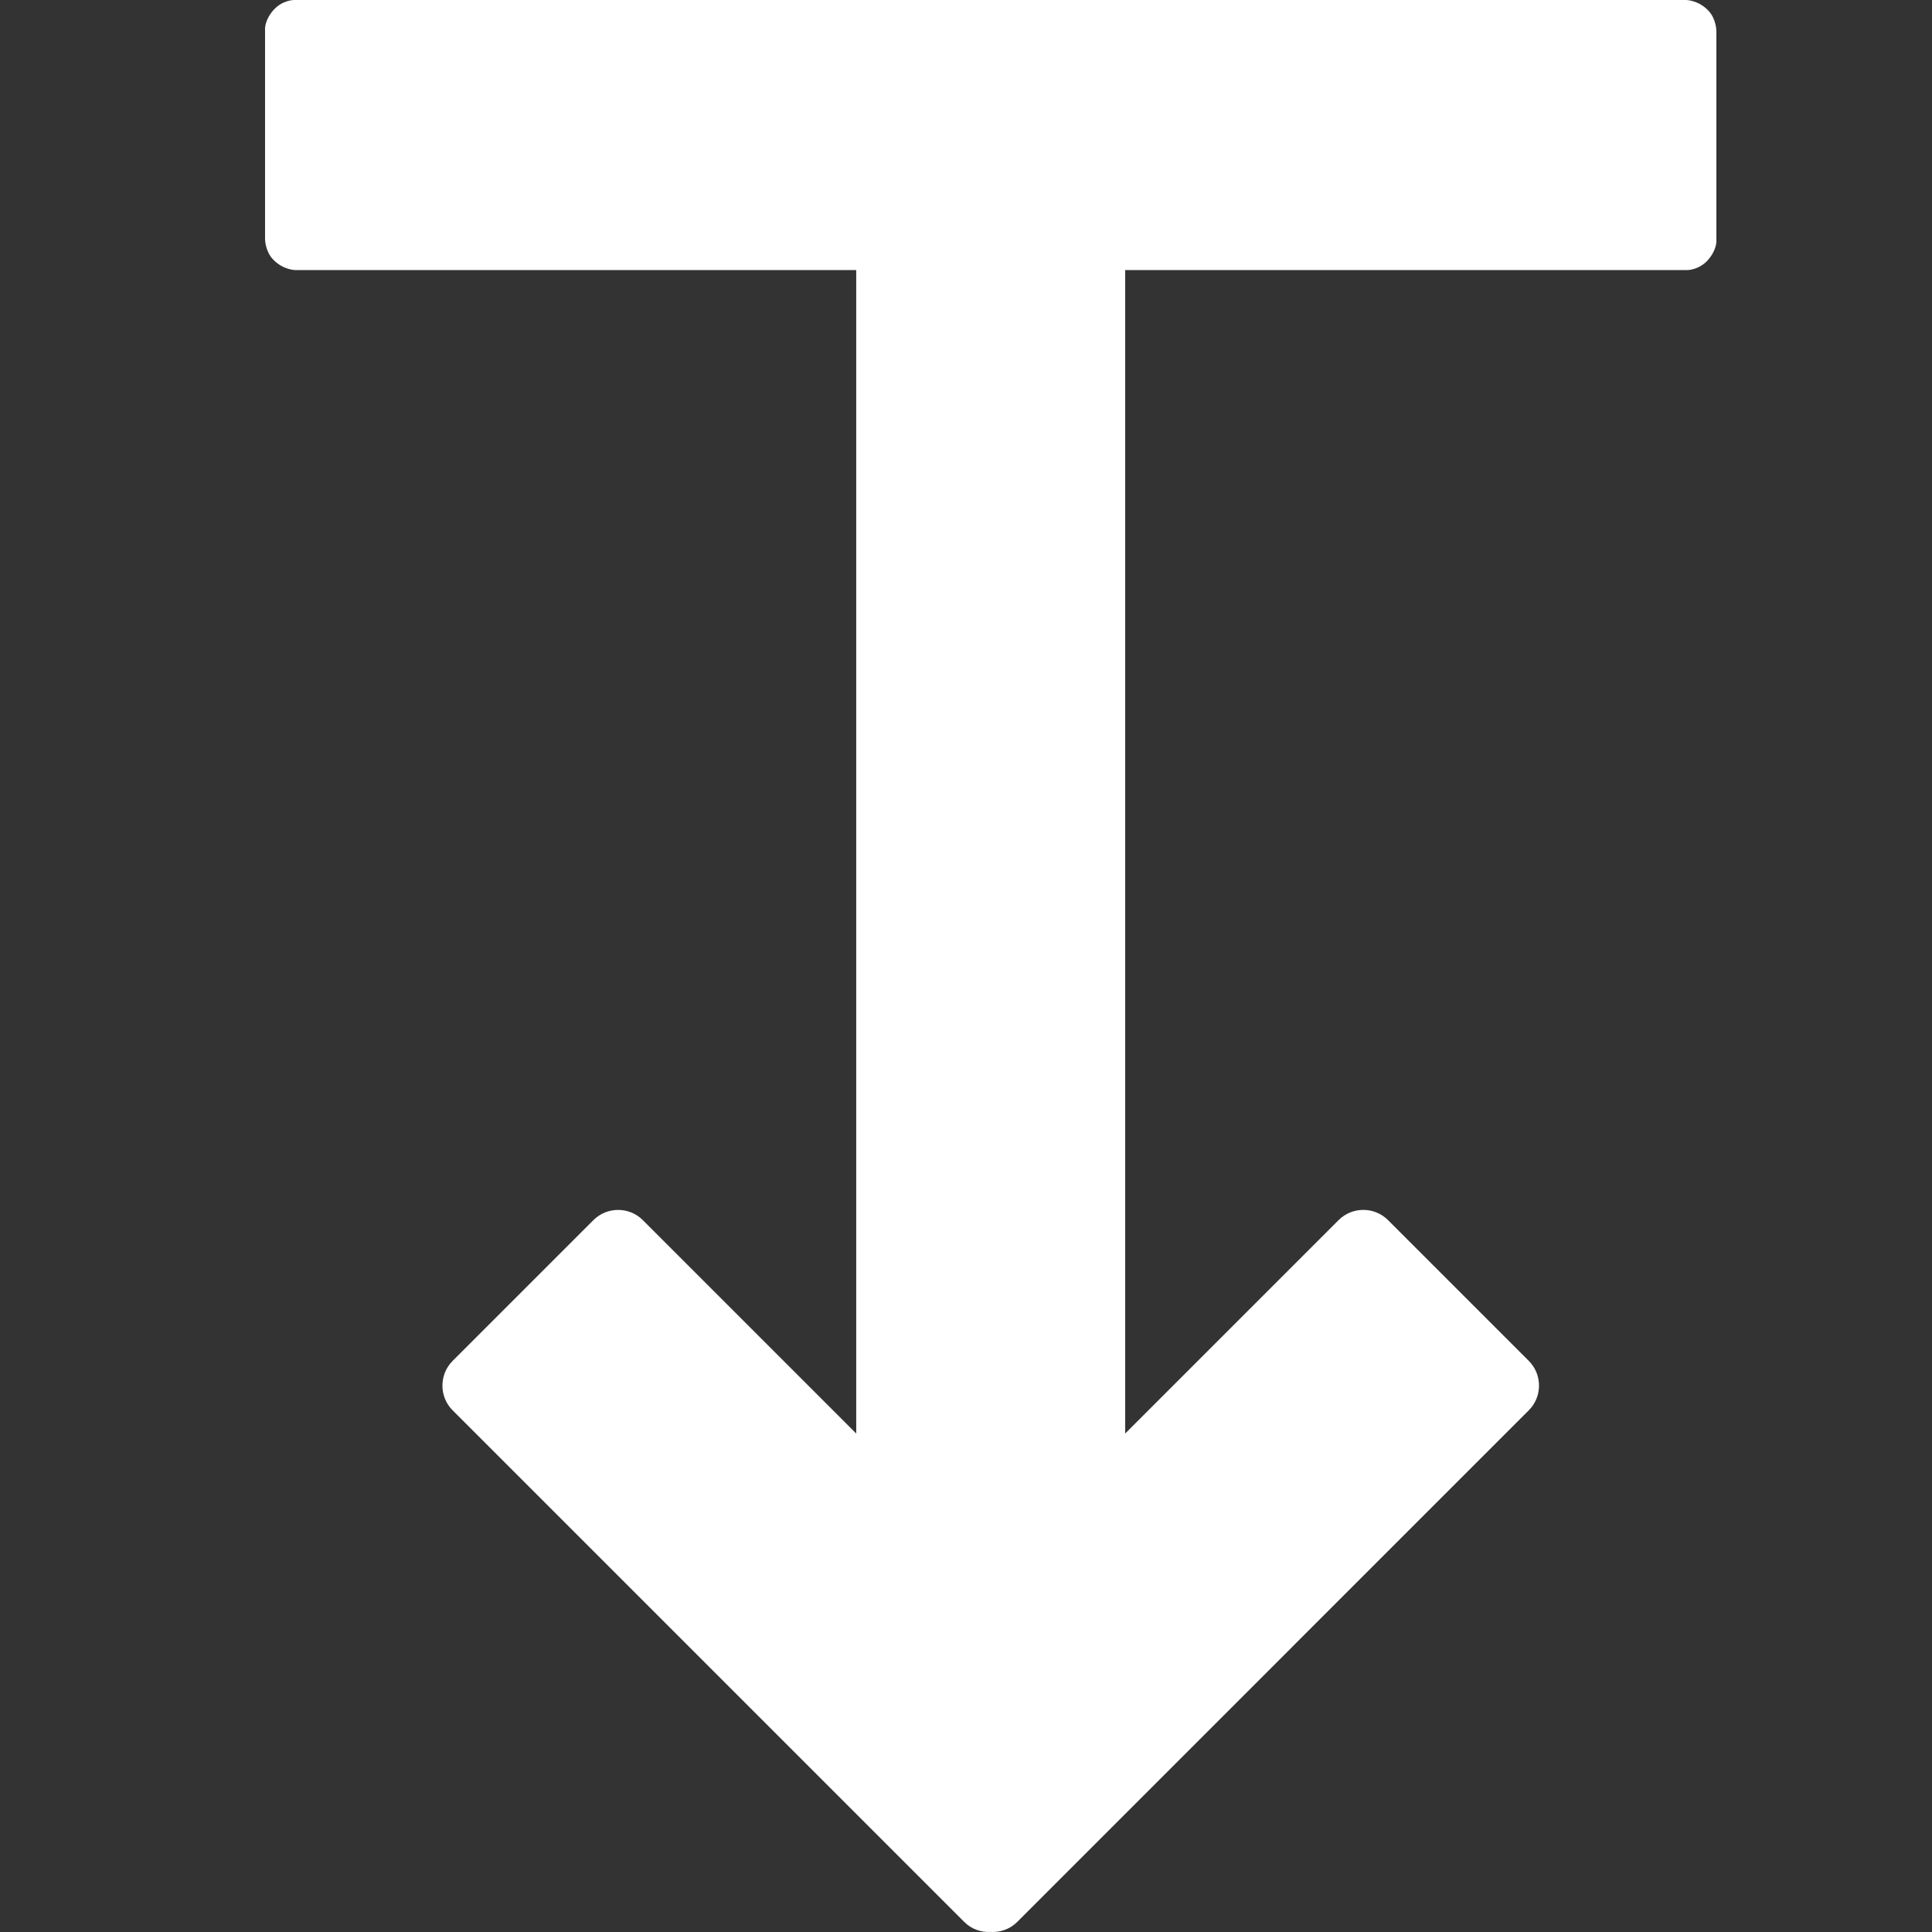 <?xml version="1.0" encoding="UTF-8" standalone="no"?>
<svg
   xmlns:dc="http://purl.org/dc/elements/1.1/"
   xmlns:cc="http://creativecommons.org/ns#"
   xmlns:rdf="http://www.w3.org/1999/02/22-rdf-syntax-ns#"
   xmlns:svg="http://www.w3.org/2000/svg"
   xmlns="http://www.w3.org/2000/svg"
   xmlns:sodipodi="http://sodipodi.sourceforge.net/DTD/sodipodi-0.dtd"
   xmlns:inkscape="http://www.inkscape.org/namespaces/inkscape"
   version="1.1"
   x="0px"
   y="0px"
   viewBox="0 0 87.47 87.47"
   enable-background="new 0 0 100 100"
   xml:space="preserve"
   id="svg8"
   sodipodi:docname="top_down.svg"
   width="87.47"
   height="87.47"
   inkscape:version="0.92.5 (2060ec1f9f, 2020-04-08)"><rect x="0" y="0" width="87.47" height="87.47" fill="#333333" stroke="none"/><defs
     id="defs12" /><sodipodi:namedview
     pagecolor="#ffffff"
     bordercolor="#666666"
     borderopacity="1"
     objecttolerance="10"
     gridtolerance="10"
     guidetolerance="10"
     inkscape:pageopacity="0"
     inkscape:pageshadow="2"
     inkscape:window-width="1920"
     inkscape:window-height="1016"
     id="namedview10"
     showgrid="false"
     fit-margin-top="0"
     fit-margin-left="0"
     fit-margin-right="0"
     fit-margin-bottom="0"
     inkscape:zoom="1.888"
     inkscape:cx="-88.173542"
     inkscape:cy="31.235"
     inkscape:window-x="0"
     inkscape:window-y="27"
     inkscape:window-maximized="1"
     inkscape:current-layer="svg8" /><path
     d="M 12.39,0.446 C 12.792,4.4760299e-7 13.309,4.4760299e-7 13.309,4.4760299e-7 h 63.022 c 0,0 0.56,-0.003 1.02,0.487 0.357,0.38 0.357,0.92 0.357,0.92 V 10.947 c 0,0 -0.001,0.403 -0.39,0.834 -0.402,0.446 -0.919,0.446 -0.919,0.446 H 50.943 v 52.674 l 9.663,-9.663 c 0.614,-0.614 1.62,-0.614 2.234,0 l 6.377,6.377 c 0.614,0.614 0.614,1.62 0,2.234 L 46.052,87.015 c -0.327,0.328 -0.766,0.475 -1.198,0.453 -0.432,0.022 -0.871,-0.125 -1.198,-0.453 L 20.491,63.85 c -0.614,-0.614 -0.614,-1.62 0,-2.234 l 6.377,-6.377 c 0.614,-0.614 1.62,-0.614 2.234,0 l 9.663,9.663 V 12.227 H 13.377 c 0,0 -0.56,0.003 -1.02,-0.487 C 12,11.36 12,10.82 12,10.82 V 1.28 c 0,0 10e-4,-0.403 0.39,-0.834 z"
     id="path2"
     inkscape:connector-curvature="0"
     style="fill:#ffffff" /></svg>